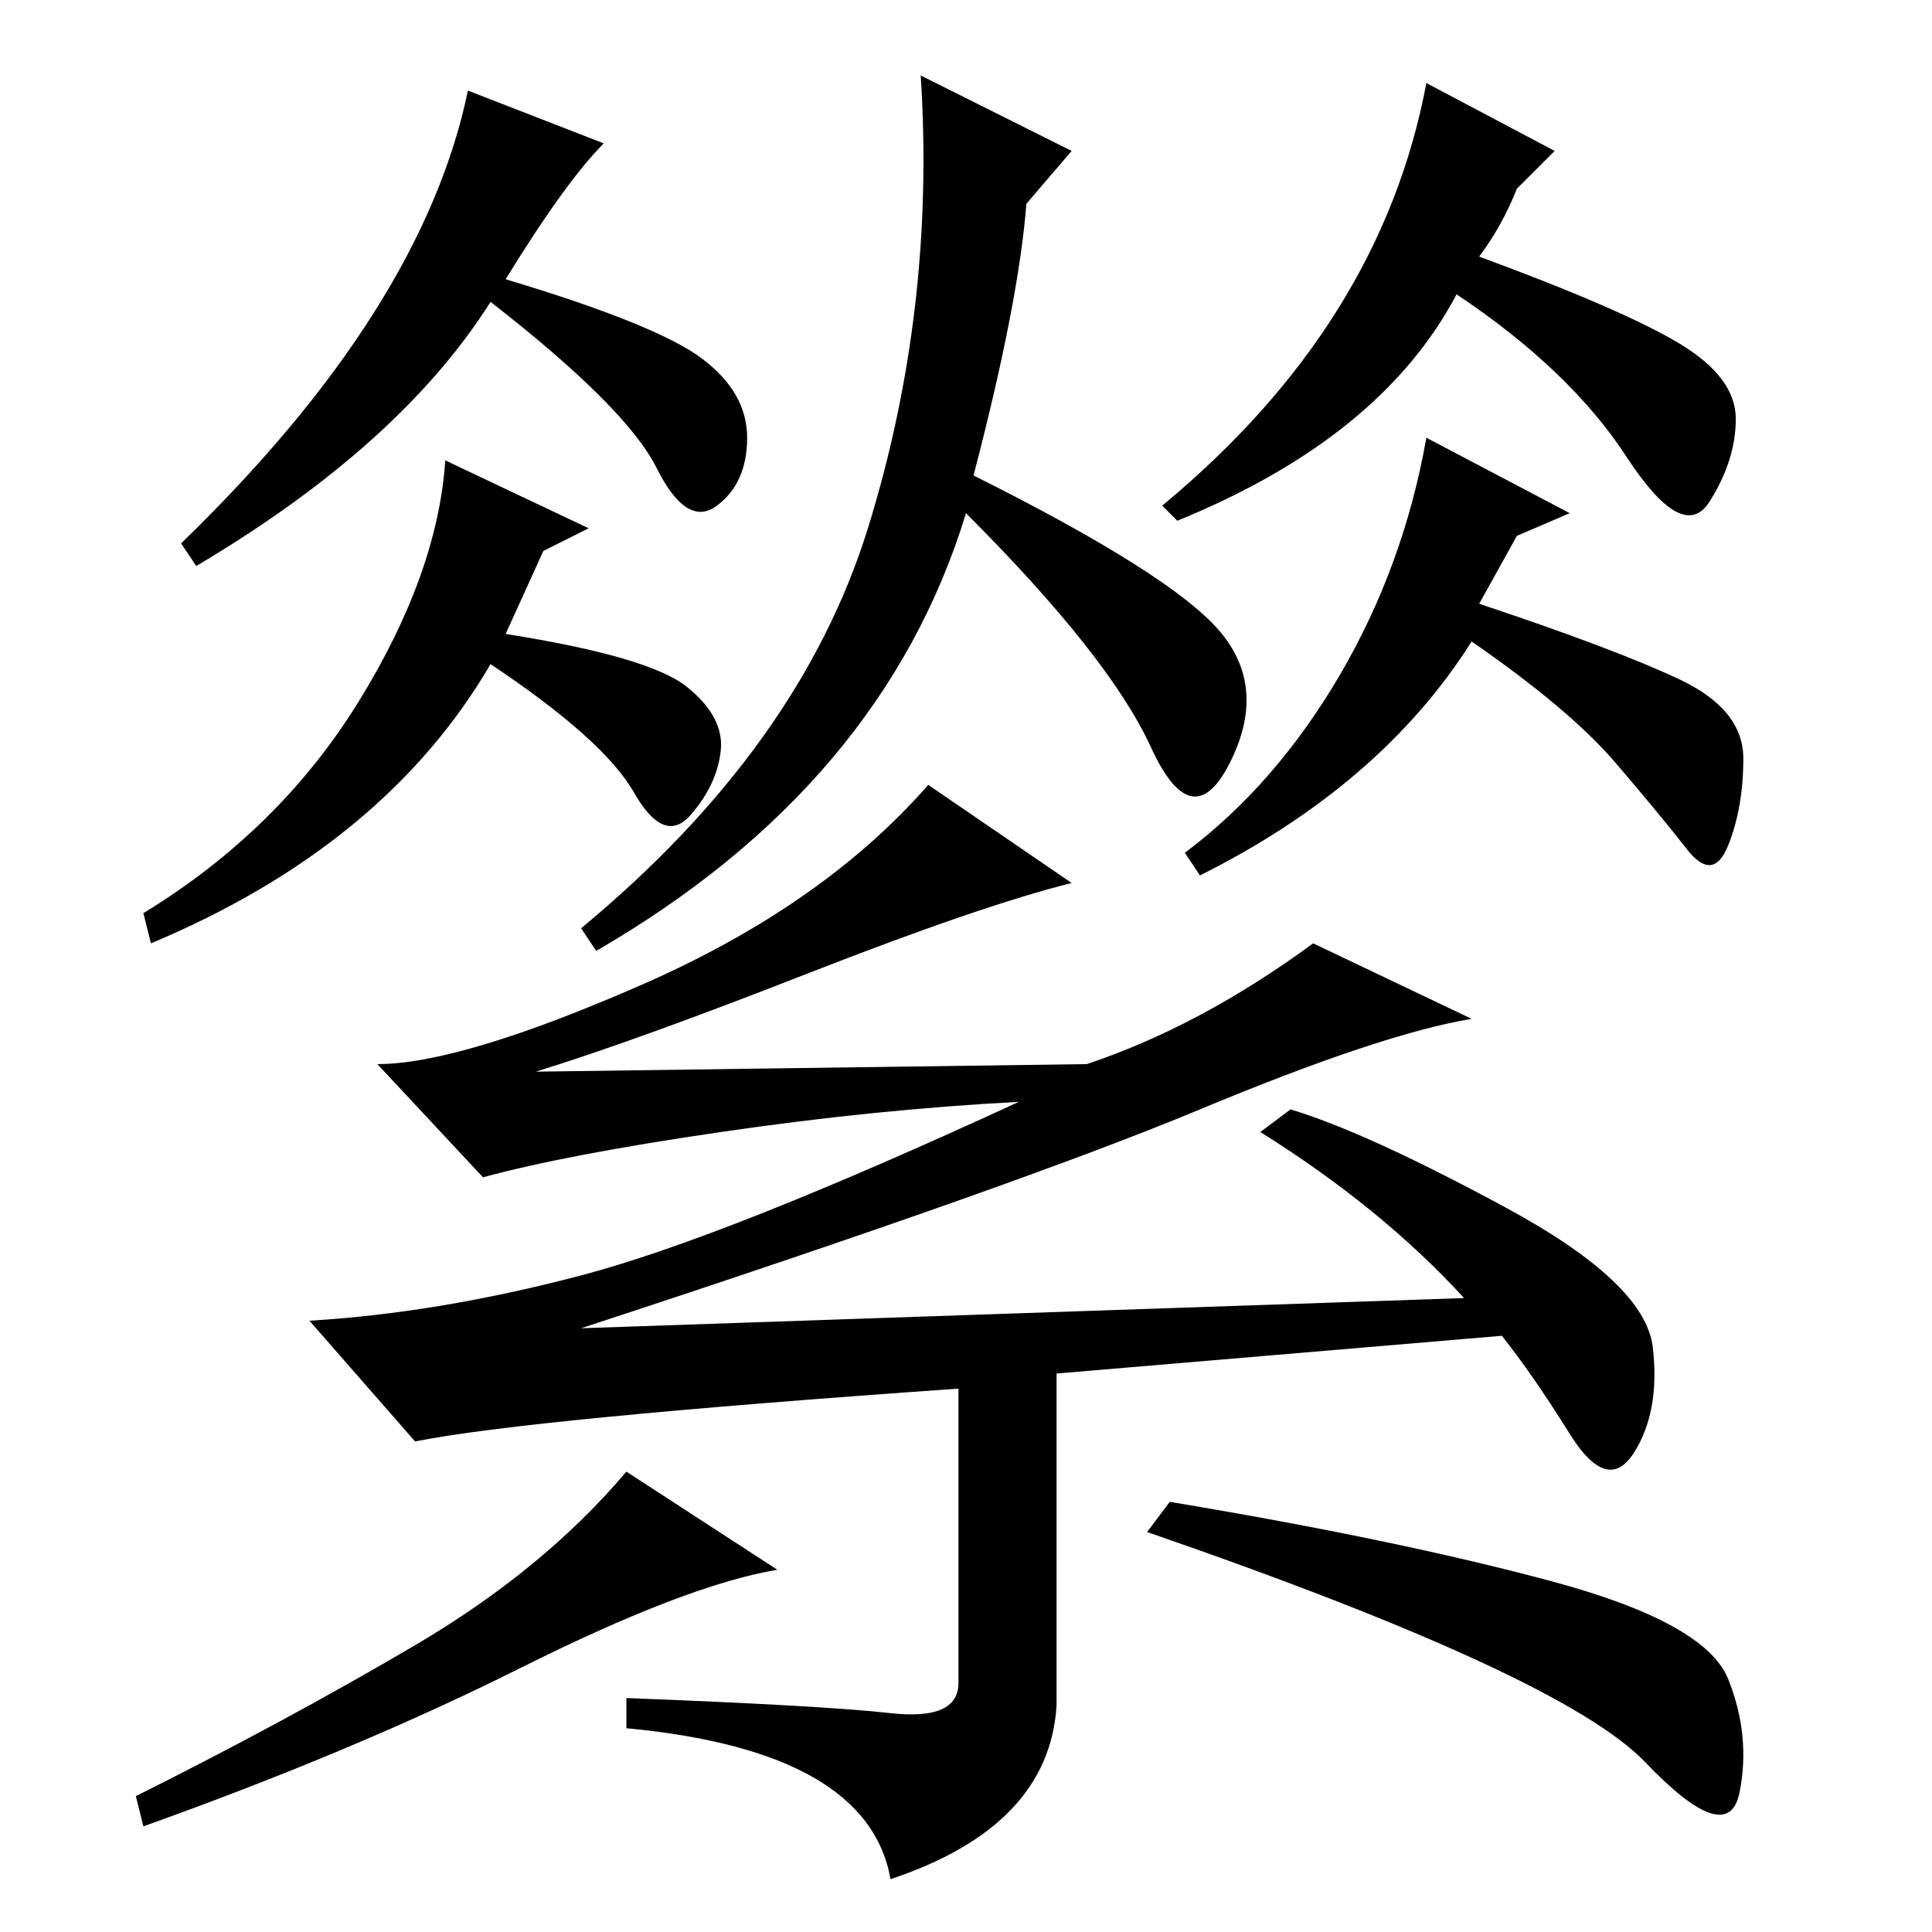 <?xml version="1.0" standalone="no"?>
<!DOCTYPE svg PUBLIC "-//W3C//DTD SVG 1.1//EN" "http://www.w3.org/Graphics/SVG/1.1/DTD/svg11.dtd" >
<svg xmlns="http://www.w3.org/2000/svg" xmlns:xlink="http://www.w3.org/1999/xlink" version="1.1" viewBox="0 -36 256 256">
  <g transform="matrix(1 0 0 -1 0 220)">
   <path fill="currentColor"
d="M80 237q-5 -5 -13 -18q20 -6 26 -10.5t6 -10.5t-4 -9t-8 5t-22 22q-12 -19 -39 -35l-2 3q32 31 38 60zM206 236l-5 -5q-2 -5 -5 -9q19 -7 26.5 -11.5t7.5 -10t-3.5 -11t-11 6t-22.5 21.5q-10 -19 -37 -30l-2 2q29 24 35 56zM78 186l-6 -3l-5 -11q19 -3 24 -7t4.5 -8.5
t-4 -8.5t-7.5 3t-19 17q-14 -24 -45 -37l-1 4q18 11 28.5 28t11.5 32zM208 188l-7 -3l-5 -9q18 -6 26.5 -10t8.5 -10.5t-2 -11.5t-5.5 -0.5t-9.5 11.5t-19 16q-12 -19 -36 -31l-2 3q12 9 20.5 23.5t11.5 31.5zM142 236l-6 -7q-1 -13 -7 -36q26 -13 32.5 -20.5t1.5 -17.5
t-10.5 2t-24.5 31q-11 -36 -49 -58l-2 3q29 24 38 53t7 60zM118 29q9 -1 9 4v39q-57 -4 -72 -7l-14 16q17 1 36 6t58 23q-19 -1 -39.5 -4t-31.5 -6l-14 15q11 0 35 10.5t38 26.5l19 -13q-12 -3 -35 -12t-36 -13l73 1q15 5 30 16l21 -10q-12 -2 -36 -12t-82 -29l117 4
q-11 12 -27 22l4 3q10 -3 28.5 -13t19.5 -18.5t-2.5 -14t-8.5 2.5t-9 13l-59 -5v-44q-1 -16 -22 -23q-3 17 -35 20v4q26 -1 35 -2zM103 48q-12 -2 -34 -13t-50 -21l-1 4q20 10 37 20t28 23zM155 57q30 -5 50.5 -10.5t23.5 -13t1.5 -15t-12.5 4t-66 30.5z" />
  </g>

</svg>
